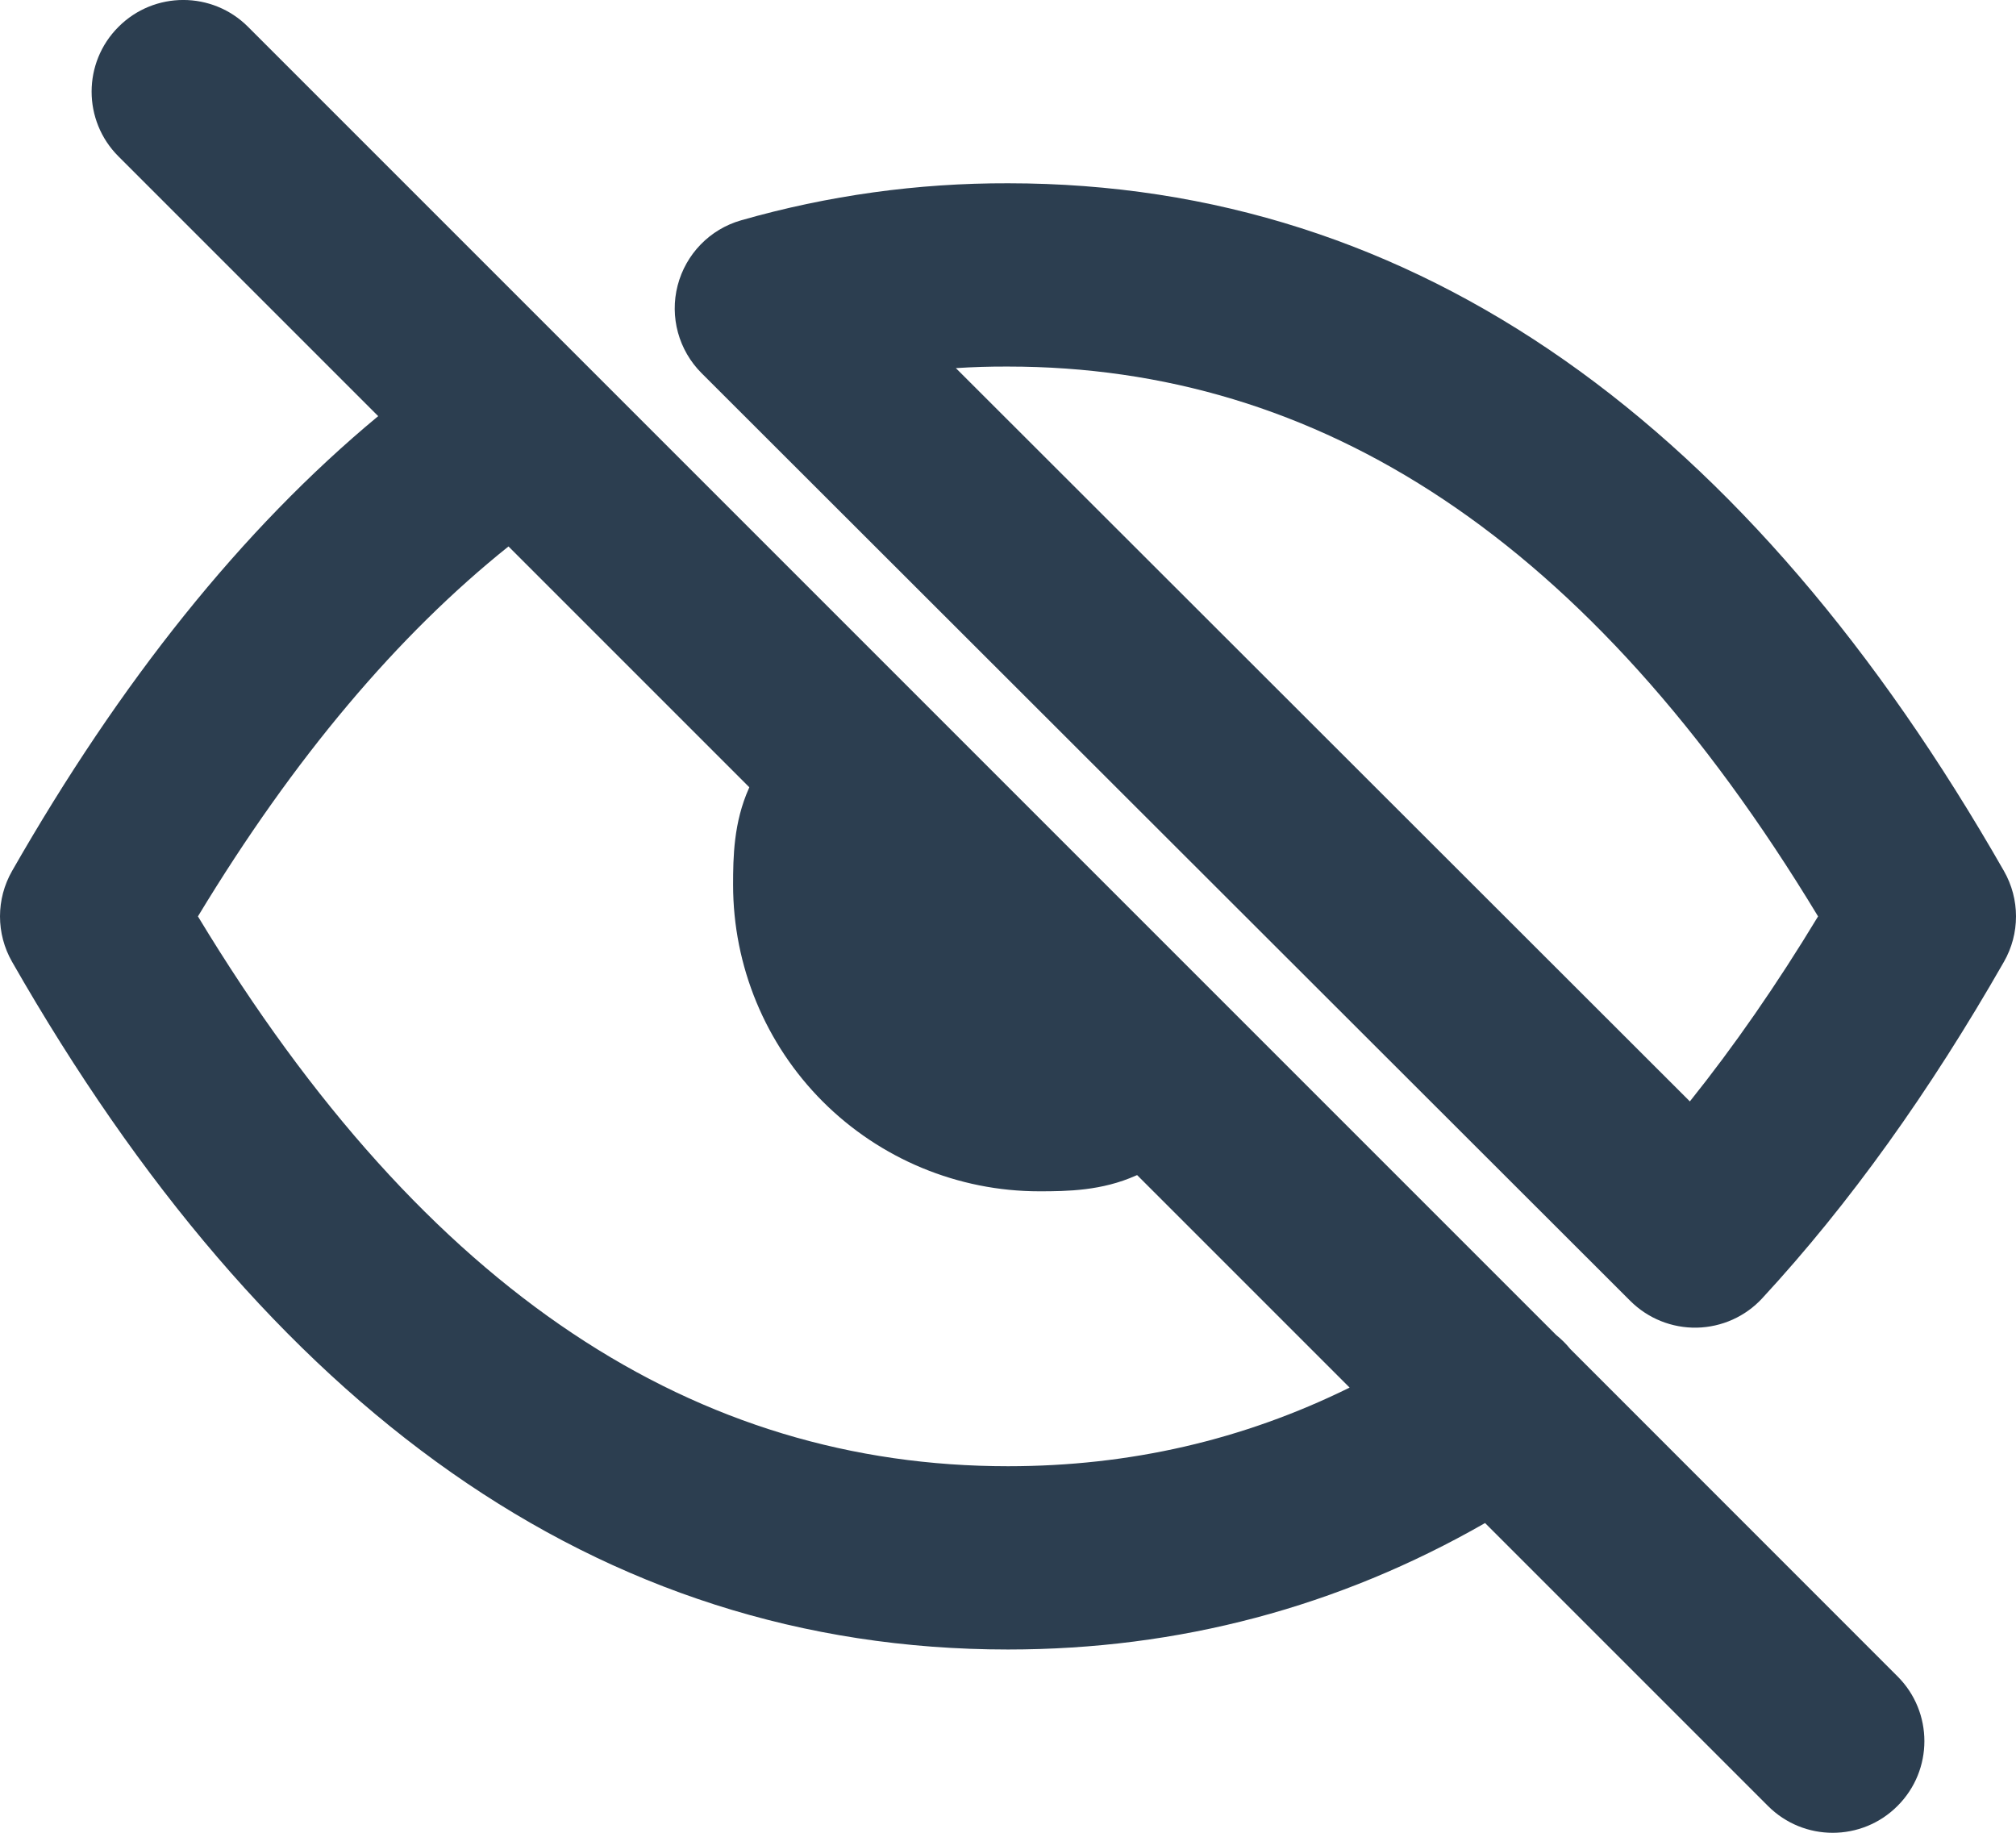 <svg width="22" height="20" viewBox="0 0 22 20" fill="none" xmlns="http://www.w3.org/2000/svg">
<path fill-rule="evenodd" clip-rule="evenodd" d="M1.293 0.293C1.683 -0.098 2.317 -0.098 2.707 0.293L10.205 7.791C10.206 7.792 10.207 7.792 10.207 7.793C10.208 7.794 10.209 7.794 10.209 7.795L13.205 10.791C13.206 10.792 13.207 10.792 13.207 10.793C13.208 10.794 13.209 10.794 13.209 10.795L16.983 14.569C17.038 14.613 17.09 14.664 17.136 14.721L20.707 18.293C21.098 18.683 21.098 19.317 20.707 19.707C20.317 20.098 19.683 20.098 19.293 19.707L16.206 16.62C14.605 17.537 12.865 18 11 18C6.52 18 2.907 15.353 0.132 10.496C-0.044 10.189 -0.044 9.811 0.132 9.504C1.31 7.443 2.637 5.777 4.127 4.541L1.293 1.707C0.902 1.317 0.902 0.683 1.293 0.293ZM5.549 5.963C4.346 6.926 3.212 8.261 2.16 10C4.658 14.131 7.613 16 11 16C12.325 16 13.564 15.716 14.728 15.142L12.409 12.823C12.405 12.824 12.401 12.826 12.397 12.828C12.024 12.995 11.646 13 11.342 13C10.455 13 9.605 12.647 8.978 12.02C8.352 11.393 8 10.543 8 9.656C8 9.352 8.006 8.974 8.173 8.601C8.174 8.598 8.176 8.595 8.177 8.591L5.549 5.963ZM10.431 4.017L18.441 12.019C18.922 11.418 19.389 10.746 19.84 10C17.342 5.869 14.387 4 11 4L10.996 4C10.807 3.999 10.619 4.005 10.431 4.017ZM11.002 2C10.016 1.997 9.035 2.133 8.088 2.404C7.747 2.501 7.484 2.772 7.395 3.115C7.306 3.458 7.406 3.822 7.656 4.072L17.79 14.195C17.983 14.388 18.245 14.493 18.517 14.488C18.789 14.482 19.047 14.367 19.231 14.167C20.183 13.137 21.06 11.91 21.868 10.496C22.044 10.189 22.044 9.811 21.868 9.504C19.093 4.648 15.481 2.001 11.002 2Z" fill="#2C3E50"/>
</svg>
